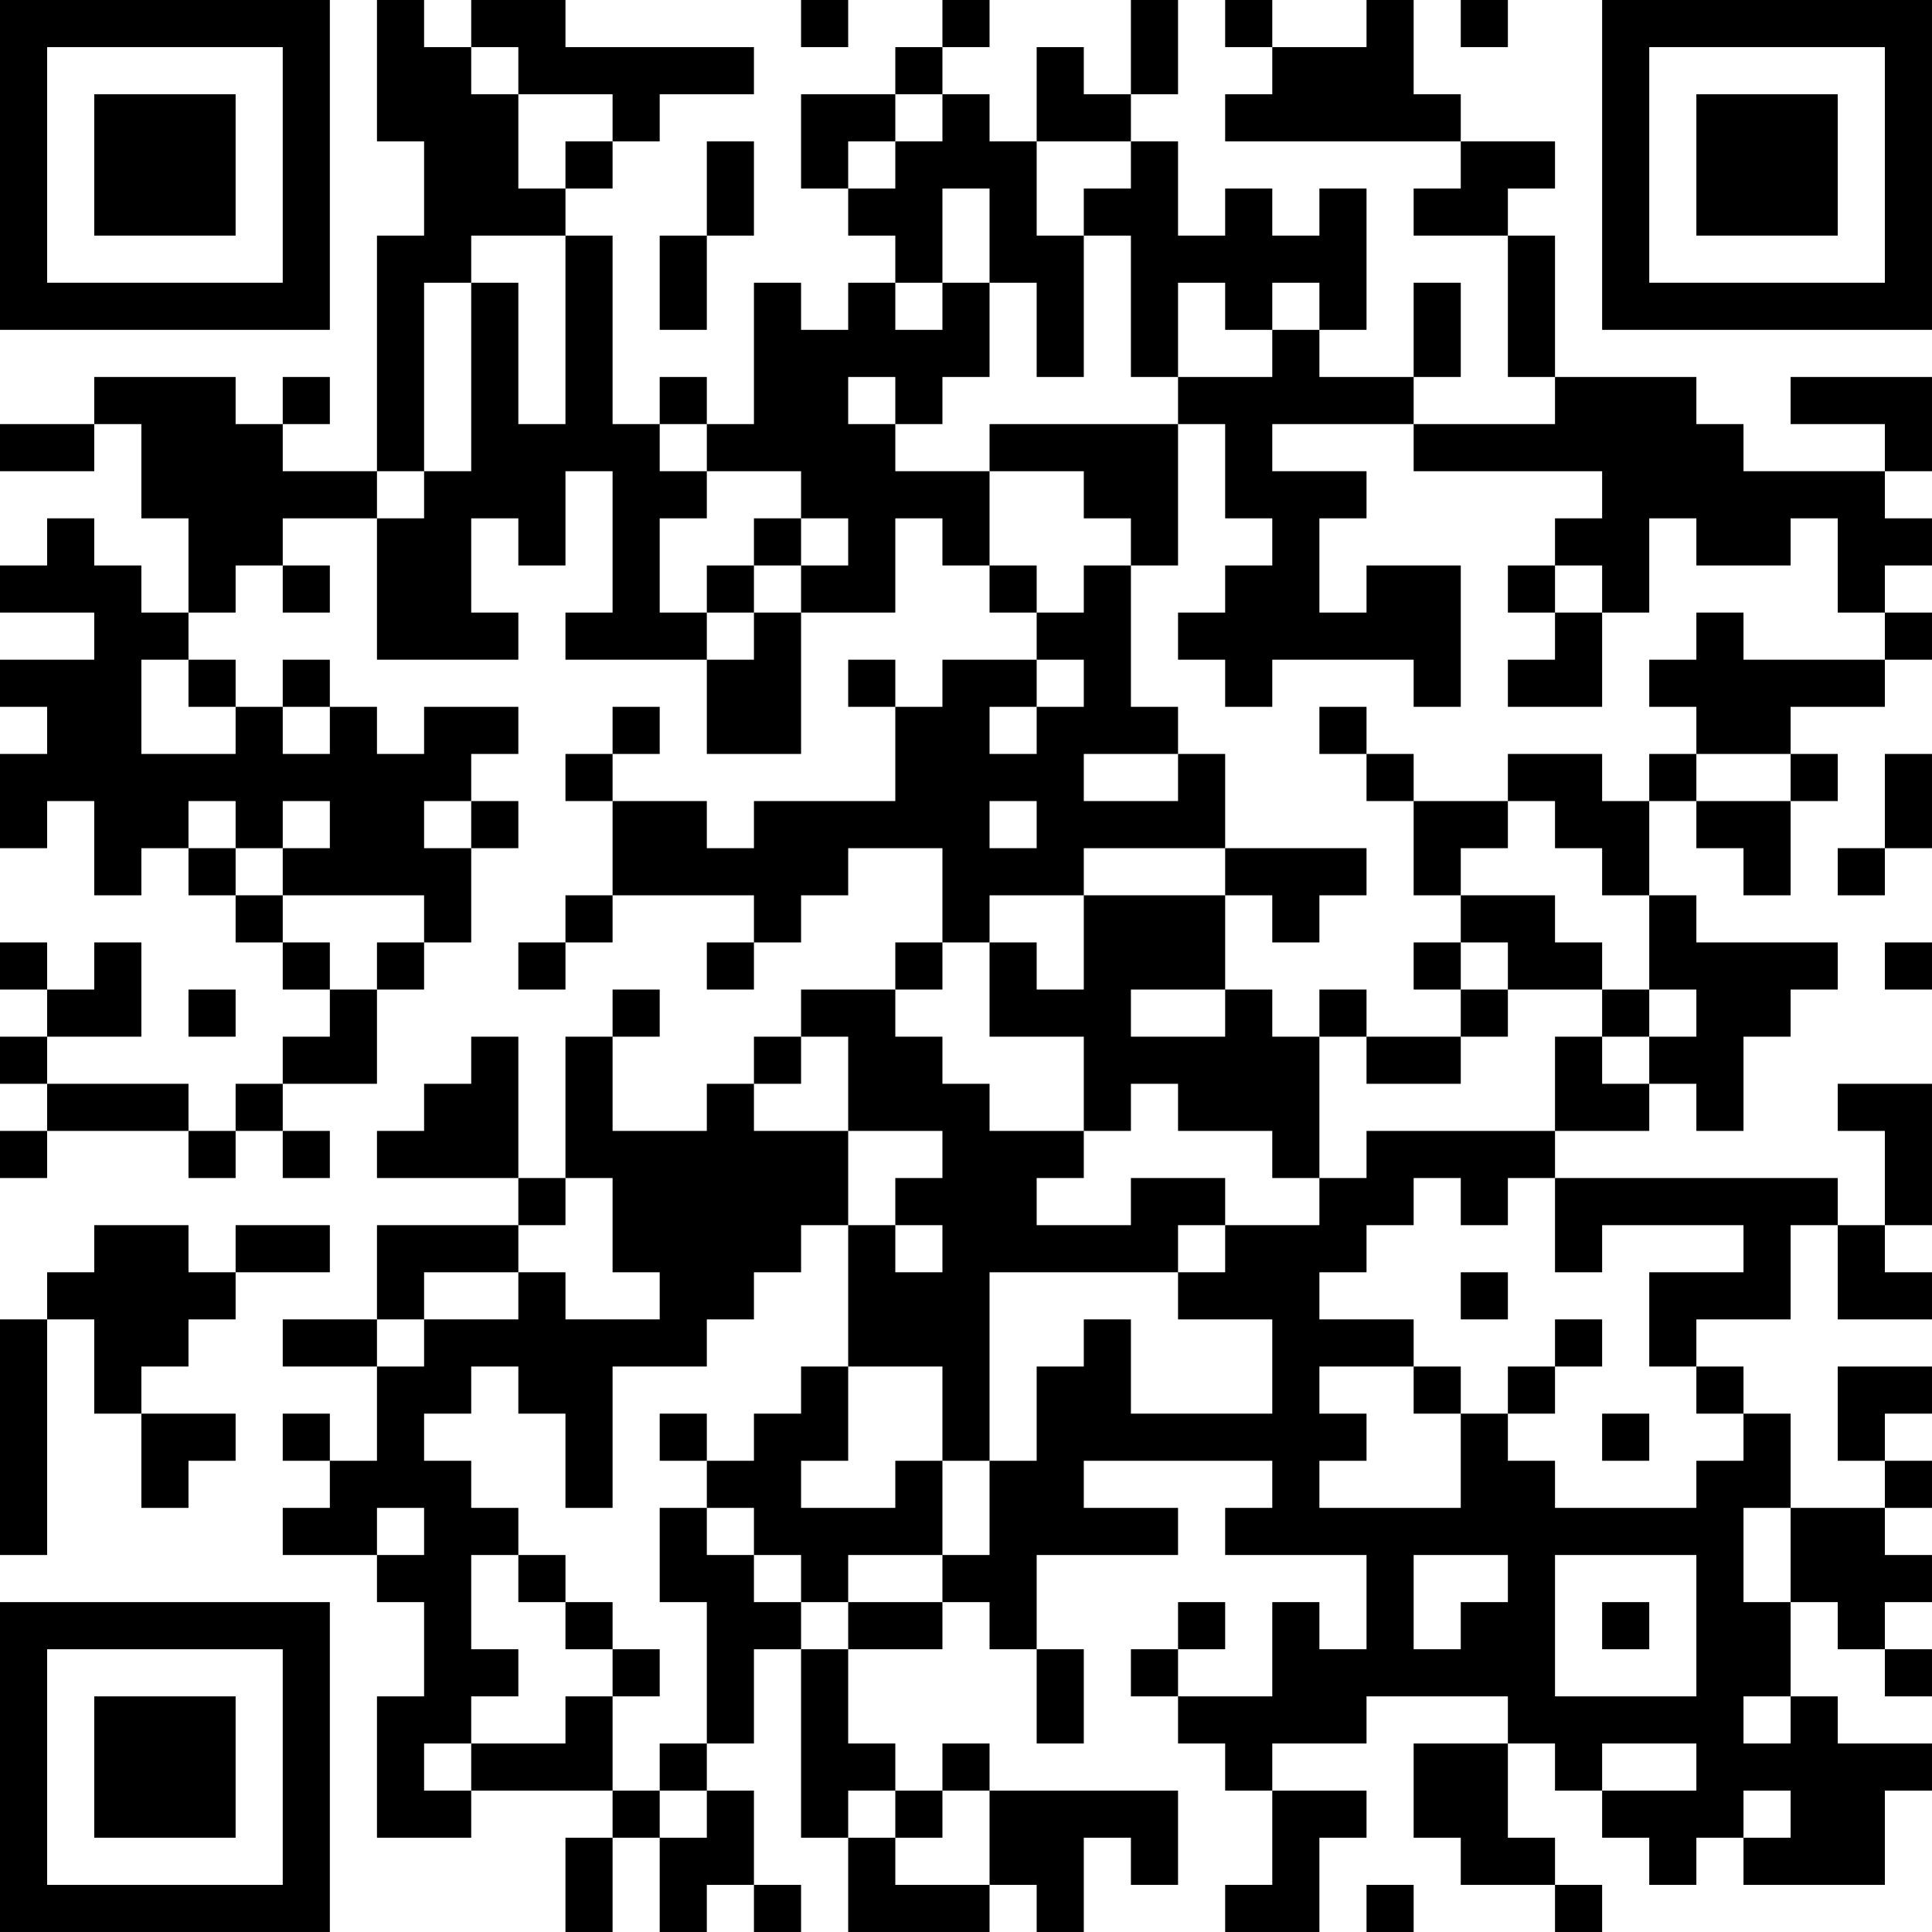 <?xml version="1.0" encoding="UTF-8"?>
<svg xmlns="http://www.w3.org/2000/svg" version="1.1" width="200" height="200" viewBox="0 0 200 200"><rect x="0" y="0" width="200" height="200" fill="#ffffff"/><g transform="scale(4.878)"><g transform="translate(0,0)"><path fill-rule="evenodd" d="M8 0L8 3L9 3L9 5L8 5L8 10L6 10L6 9L7 9L7 8L6 8L6 9L5 9L5 8L2 8L2 9L0 9L0 10L2 10L2 9L3 9L3 11L4 11L4 13L3 13L3 12L2 12L2 11L1 11L1 12L0 12L0 13L2 13L2 14L0 14L0 15L1 15L1 16L0 16L0 18L1 18L1 17L2 17L2 19L3 19L3 18L4 18L4 19L5 19L5 20L6 20L6 21L7 21L7 22L6 22L6 23L5 23L5 24L4 24L4 23L1 23L1 22L3 22L3 20L2 20L2 21L1 21L1 20L0 20L0 21L1 21L1 22L0 22L0 23L1 23L1 24L0 24L0 25L1 25L1 24L4 24L4 25L5 25L5 24L6 24L6 25L7 25L7 24L6 24L6 23L8 23L8 21L9 21L9 20L10 20L10 18L11 18L11 17L10 17L10 16L11 16L11 15L9 15L9 16L8 16L8 15L7 15L7 14L6 14L6 15L5 15L5 14L4 14L4 13L5 13L5 12L6 12L6 13L7 13L7 12L6 12L6 11L8 11L8 14L11 14L11 13L10 13L10 11L11 11L11 12L12 12L12 10L13 10L13 13L12 13L12 14L15 14L15 16L17 16L17 13L19 13L19 11L20 11L20 12L21 12L21 13L22 13L22 14L20 14L20 15L19 15L19 14L18 14L18 15L19 15L19 17L16 17L16 18L15 18L15 17L13 17L13 16L14 16L14 15L13 15L13 16L12 16L12 17L13 17L13 19L12 19L12 20L11 20L11 21L12 21L12 20L13 20L13 19L16 19L16 20L15 20L15 21L16 21L16 20L17 20L17 19L18 19L18 18L20 18L20 20L19 20L19 21L17 21L17 22L16 22L16 23L15 23L15 24L13 24L13 22L14 22L14 21L13 21L13 22L12 22L12 25L11 25L11 22L10 22L10 23L9 23L9 24L8 24L8 25L11 25L11 26L8 26L8 28L6 28L6 29L8 29L8 31L7 31L7 30L6 30L6 31L7 31L7 32L6 32L6 33L8 33L8 34L9 34L9 36L8 36L8 39L10 39L10 38L13 38L13 39L12 39L12 41L13 41L13 39L14 39L14 41L15 41L15 40L16 40L16 41L17 41L17 40L16 40L16 38L15 38L15 37L16 37L16 35L17 35L17 39L18 39L18 41L21 41L21 40L22 40L22 41L23 41L23 39L24 39L24 40L25 40L25 38L21 38L21 37L20 37L20 38L19 38L19 37L18 37L18 35L20 35L20 34L21 34L21 35L22 35L22 37L23 37L23 35L22 35L22 33L25 33L25 32L23 32L23 31L27 31L27 32L26 32L26 33L29 33L29 35L28 35L28 34L27 34L27 36L25 36L25 35L26 35L26 34L25 34L25 35L24 35L24 36L25 36L25 37L26 37L26 38L27 38L27 40L26 40L26 41L28 41L28 39L29 39L29 38L27 38L27 37L29 37L29 36L32 36L32 37L30 37L30 39L31 39L31 40L33 40L33 41L34 41L34 40L33 40L33 39L32 39L32 37L33 37L33 38L34 38L34 39L35 39L35 40L36 40L36 39L37 39L37 40L40 40L40 38L41 38L41 37L39 37L39 36L38 36L38 34L39 34L39 35L40 35L40 36L41 36L41 35L40 35L40 34L41 34L41 33L40 33L40 32L41 32L41 31L40 31L40 30L41 30L41 29L39 29L39 31L40 31L40 32L38 32L38 30L37 30L37 29L36 29L36 28L38 28L38 26L39 26L39 28L41 28L41 27L40 27L40 26L41 26L41 23L39 23L39 24L40 24L40 26L39 26L39 25L33 25L33 24L35 24L35 23L36 23L36 24L37 24L37 22L38 22L38 21L39 21L39 20L36 20L36 19L35 19L35 17L36 17L36 18L37 18L37 19L38 19L38 17L39 17L39 16L38 16L38 15L40 15L40 14L41 14L41 13L40 13L40 12L41 12L41 11L40 11L40 10L41 10L41 8L38 8L38 9L40 9L40 10L37 10L37 9L36 9L36 8L33 8L33 5L32 5L32 4L33 4L33 3L31 3L31 2L30 2L30 0L29 0L29 1L27 1L27 0L26 0L26 1L27 1L27 2L26 2L26 3L31 3L31 4L30 4L30 5L32 5L32 8L33 8L33 9L30 9L30 8L31 8L31 6L30 6L30 8L28 8L28 7L29 7L29 4L28 4L28 5L27 5L27 4L26 4L26 5L25 5L25 3L24 3L24 2L25 2L25 0L24 0L24 2L23 2L23 1L22 1L22 3L21 3L21 2L20 2L20 1L21 1L21 0L20 0L20 1L19 1L19 2L17 2L17 4L18 4L18 5L19 5L19 6L18 6L18 7L17 7L17 6L16 6L16 9L15 9L15 8L14 8L14 9L13 9L13 5L12 5L12 4L13 4L13 3L14 3L14 2L16 2L16 1L12 1L12 0L10 0L10 1L9 1L9 0ZM17 0L17 1L18 1L18 0ZM31 0L31 1L32 1L32 0ZM10 1L10 2L11 2L11 4L12 4L12 3L13 3L13 2L11 2L11 1ZM19 2L19 3L18 3L18 4L19 4L19 3L20 3L20 2ZM15 3L15 5L14 5L14 7L15 7L15 5L16 5L16 3ZM22 3L22 5L23 5L23 8L22 8L22 6L21 6L21 4L20 4L20 6L19 6L19 7L20 7L20 6L21 6L21 8L20 8L20 9L19 9L19 8L18 8L18 9L19 9L19 10L21 10L21 12L22 12L22 13L23 13L23 12L24 12L24 15L25 15L25 16L23 16L23 17L25 17L25 16L26 16L26 18L23 18L23 19L21 19L21 20L20 20L20 21L19 21L19 22L20 22L20 23L21 23L21 24L23 24L23 25L22 25L22 26L24 26L24 25L26 25L26 26L25 26L25 27L21 27L21 31L20 31L20 29L18 29L18 26L19 26L19 27L20 27L20 26L19 26L19 25L20 25L20 24L18 24L18 22L17 22L17 23L16 23L16 24L18 24L18 26L17 26L17 27L16 27L16 28L15 28L15 29L13 29L13 32L12 32L12 30L11 30L11 29L10 29L10 30L9 30L9 31L10 31L10 32L11 32L11 33L10 33L10 35L11 35L11 36L10 36L10 37L9 37L9 38L10 38L10 37L12 37L12 36L13 36L13 38L14 38L14 39L15 39L15 38L14 38L14 37L15 37L15 34L14 34L14 32L15 32L15 33L16 33L16 34L17 34L17 35L18 35L18 34L20 34L20 33L21 33L21 31L22 31L22 29L23 29L23 28L24 28L24 30L27 30L27 28L25 28L25 27L26 27L26 26L28 26L28 25L29 25L29 24L33 24L33 22L34 22L34 23L35 23L35 22L36 22L36 21L35 21L35 19L34 19L34 18L33 18L33 17L32 17L32 16L34 16L34 17L35 17L35 16L36 16L36 17L38 17L38 16L36 16L36 15L35 15L35 14L36 14L36 13L37 13L37 14L40 14L40 13L39 13L39 11L38 11L38 12L36 12L36 11L35 11L35 13L34 13L34 12L33 12L33 11L34 11L34 10L30 10L30 9L27 9L27 10L29 10L29 11L28 11L28 13L29 13L29 12L31 12L31 15L30 15L30 14L27 14L27 15L26 15L26 14L25 14L25 13L26 13L26 12L27 12L27 11L26 11L26 9L25 9L25 8L27 8L27 7L28 7L28 6L27 6L27 7L26 7L26 6L25 6L25 8L24 8L24 5L23 5L23 4L24 4L24 3ZM10 5L10 6L9 6L9 10L8 10L8 11L9 11L9 10L10 10L10 6L11 6L11 9L12 9L12 5ZM14 9L14 10L15 10L15 11L14 11L14 13L15 13L15 14L16 14L16 13L17 13L17 12L18 12L18 11L17 11L17 10L15 10L15 9ZM21 9L21 10L23 10L23 11L24 11L24 12L25 12L25 9ZM16 11L16 12L15 12L15 13L16 13L16 12L17 12L17 11ZM32 12L32 13L33 13L33 14L32 14L32 15L34 15L34 13L33 13L33 12ZM3 14L3 16L5 16L5 15L4 15L4 14ZM22 14L22 15L21 15L21 16L22 16L22 15L23 15L23 14ZM6 15L6 16L7 16L7 15ZM28 15L28 16L29 16L29 17L30 17L30 19L31 19L31 20L30 20L30 21L31 21L31 22L29 22L29 21L28 21L28 22L27 22L27 21L26 21L26 19L27 19L27 20L28 20L28 19L29 19L29 18L26 18L26 19L23 19L23 21L22 21L22 20L21 20L21 22L23 22L23 24L24 24L24 23L25 23L25 24L27 24L27 25L28 25L28 22L29 22L29 23L31 23L31 22L32 22L32 21L34 21L34 22L35 22L35 21L34 21L34 20L33 20L33 19L31 19L31 18L32 18L32 17L30 17L30 16L29 16L29 15ZM40 16L40 18L39 18L39 19L40 19L40 18L41 18L41 16ZM4 17L4 18L5 18L5 19L6 19L6 20L7 20L7 21L8 21L8 20L9 20L9 19L6 19L6 18L7 18L7 17L6 17L6 18L5 18L5 17ZM9 17L9 18L10 18L10 17ZM21 17L21 18L22 18L22 17ZM31 20L31 21L32 21L32 20ZM40 20L40 21L41 21L41 20ZM4 21L4 22L5 22L5 21ZM24 21L24 22L26 22L26 21ZM12 25L12 26L11 26L11 27L9 27L9 28L8 28L8 29L9 29L9 28L11 28L11 27L12 27L12 28L14 28L14 27L13 27L13 25ZM30 25L30 26L29 26L29 27L28 27L28 28L30 28L30 29L28 29L28 30L29 30L29 31L28 31L28 32L31 32L31 30L32 30L32 31L33 31L33 32L36 32L36 31L37 31L37 30L36 30L36 29L35 29L35 27L37 27L37 26L34 26L34 27L33 27L33 25L32 25L32 26L31 26L31 25ZM2 26L2 27L1 27L1 28L0 28L0 33L1 33L1 28L2 28L2 30L3 30L3 32L4 32L4 31L5 31L5 30L3 30L3 29L4 29L4 28L5 28L5 27L7 27L7 26L5 26L5 27L4 27L4 26ZM31 27L31 28L32 28L32 27ZM33 28L33 29L32 29L32 30L33 30L33 29L34 29L34 28ZM17 29L17 30L16 30L16 31L15 31L15 30L14 30L14 31L15 31L15 32L16 32L16 33L17 33L17 34L18 34L18 33L20 33L20 31L19 31L19 32L17 32L17 31L18 31L18 29ZM30 29L30 30L31 30L31 29ZM34 30L34 31L35 31L35 30ZM8 32L8 33L9 33L9 32ZM37 32L37 34L38 34L38 32ZM11 33L11 34L12 34L12 35L13 35L13 36L14 36L14 35L13 35L13 34L12 34L12 33ZM30 33L30 35L31 35L31 34L32 34L32 33ZM33 33L33 36L36 36L36 33ZM34 34L34 35L35 35L35 34ZM37 36L37 37L38 37L38 36ZM34 37L34 38L36 38L36 37ZM18 38L18 39L19 39L19 40L21 40L21 38L20 38L20 39L19 39L19 38ZM37 38L37 39L38 39L38 38ZM29 40L29 41L30 41L30 40ZM0 0L0 7L7 7L7 0ZM1 1L1 6L6 6L6 1ZM2 2L2 5L5 5L5 2ZM34 0L34 7L41 7L41 0ZM35 1L35 6L40 6L40 1ZM36 2L36 5L39 5L39 2ZM0 34L0 41L7 41L7 34ZM1 35L1 40L6 40L6 35ZM2 36L2 39L5 39L5 36Z" fill="#000000"/></g></g></svg>
